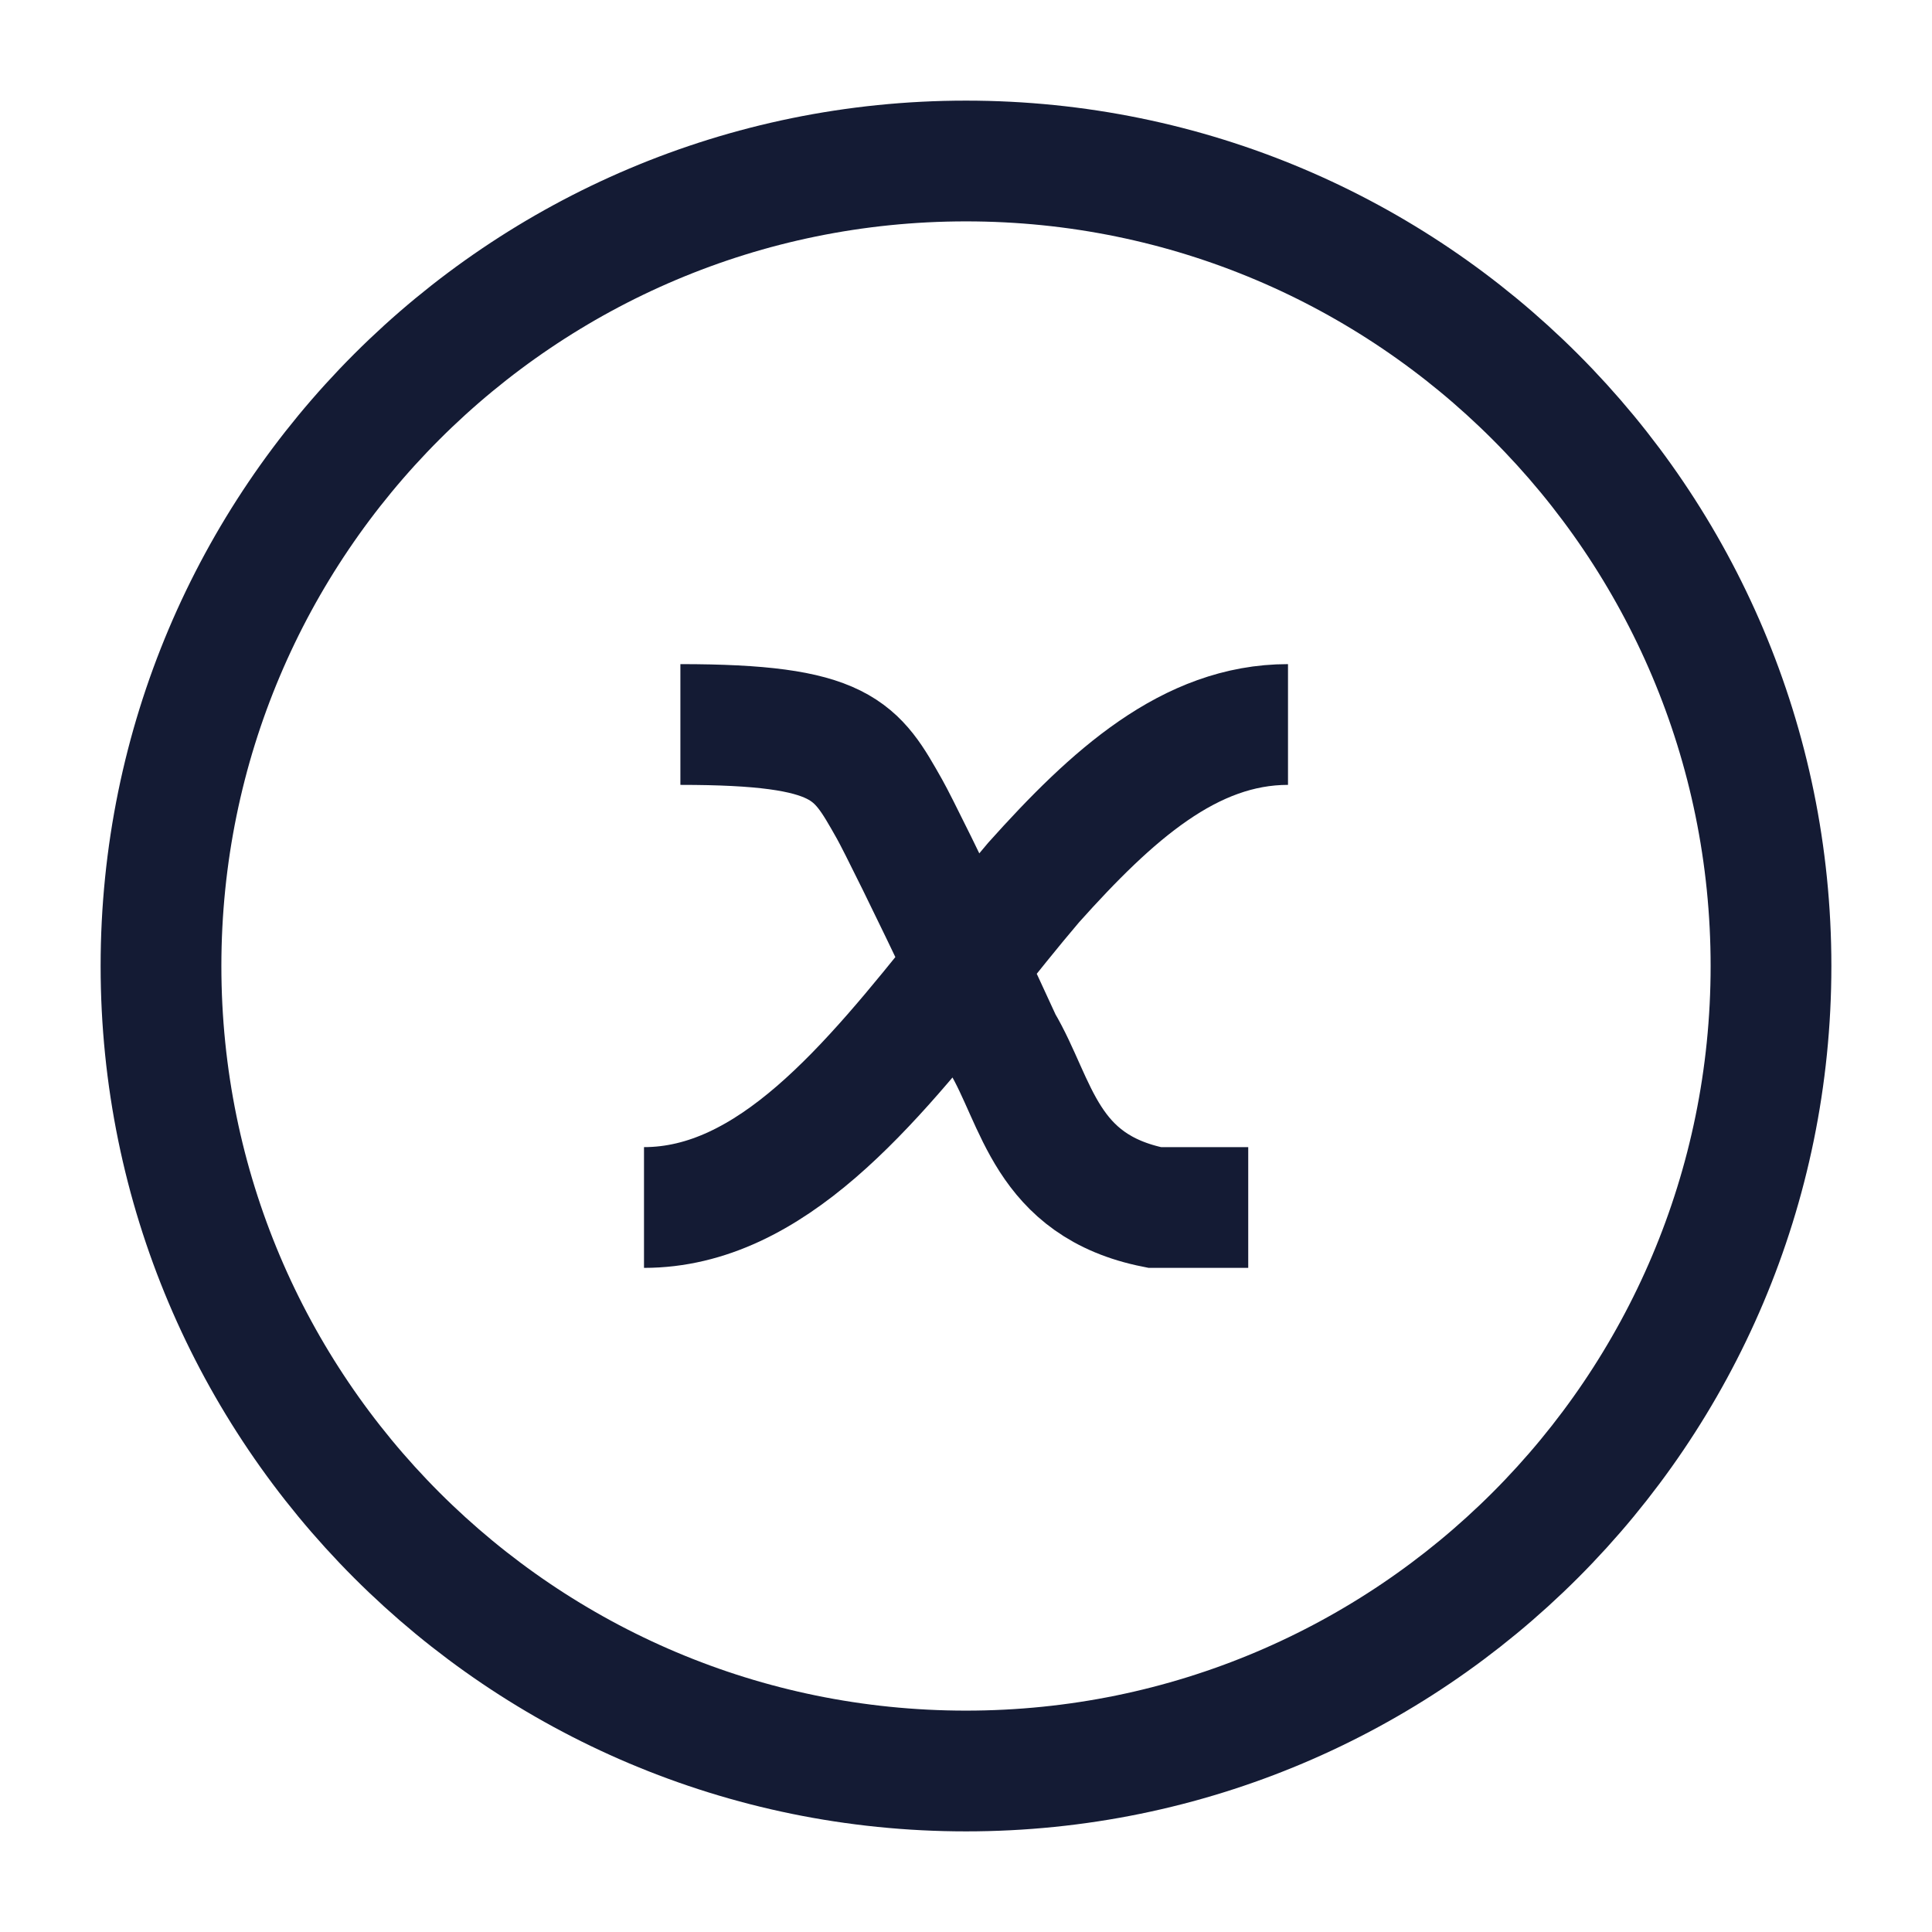 <svg width="24" height="24" viewBox="0 0 24 24" fill="none" xmlns="http://www.w3.org/2000/svg">
<path d="M12 22C17.523 22 22 17.523 22 12C22 6.477 17.523 2 12 2C6.477 2 2 6.477 2 12C2 17.523 6.477 22 12 22Z" stroke="#141B34" stroke-width="1.5" stroke-linejoin="round"/>
<path d="M15.506 15H14.343C12.982 14.728 12.888 13.691 12.445 12.946C12.299 12.627 12.148 12.303 12.002 11.992M12.002 11.992C11.553 11.043 11.145 10.219 11.05 10.051C10.634 9.316 10.476 9 8.452 9M12.002 11.992C12.281 11.643 12.559 11.293 12.84 10.963C13.812 9.878 14.78 9 16 9M12.002 11.992C10.799 13.497 9.573 15 8 15" stroke="#141B34" stroke-width="1.5"/>
</svg>
